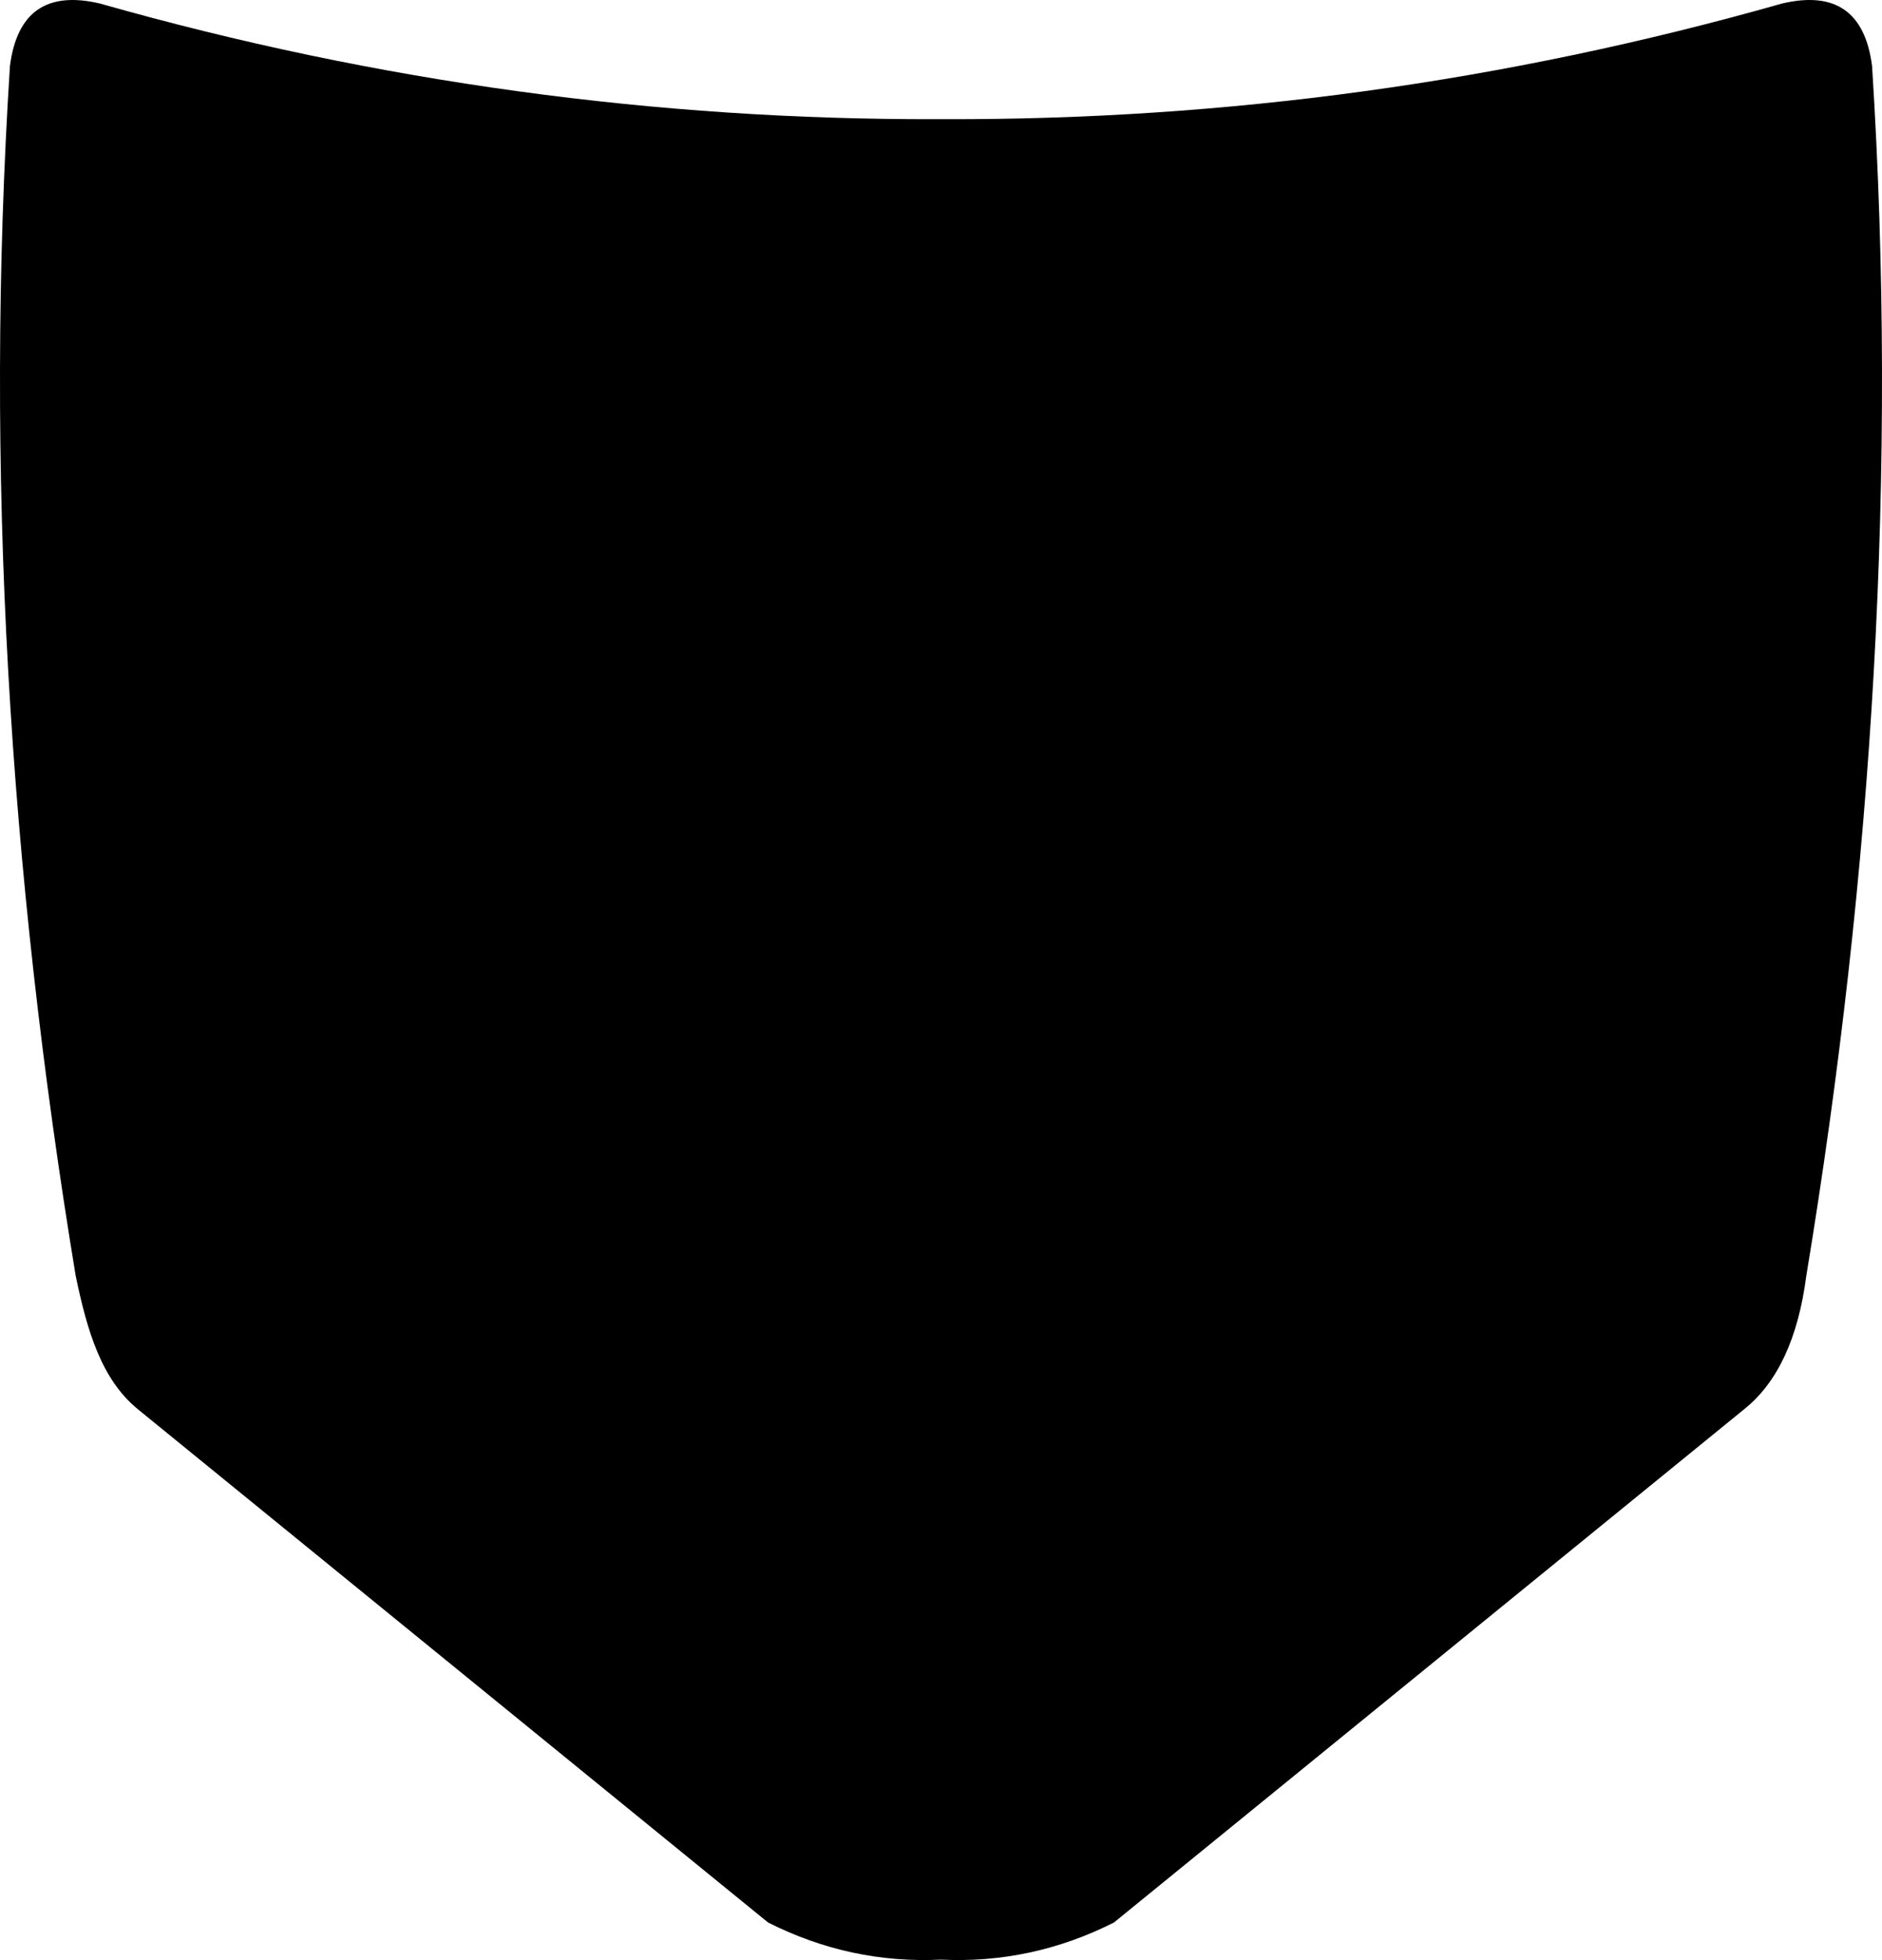 <?xml version="1.0" encoding="utf-8"?>
<!-- Generator: Adobe Illustrator 16.0.0, SVG Export Plug-In . SVG Version: 6.00 Build 0)  -->
<!DOCTYPE svg PUBLIC "-//W3C//DTD SVG 1.1//EN" "http://www.w3.org/Graphics/SVG/1.1/DTD/svg11.dtd">
<svg version="1.1" id="Layer_1" xmlns="http://www.w3.org/2000/svg" xmlns:xlink="http://www.w3.org/1999/xlink" x="0px" y="0px"
	 width="554.328px" height="577.18px" viewBox="0 0 554.328 577.18" enable-background="new 0 0 554.328 577.18"
	 xml:space="preserve">
<path d="M276.201,35.095v-0.004c0.318,0,0.641,0.002,0.963,0.002c0.318,0,0.642-0.002,0.962-0.002v0.004
	c82.556,0.234,164.816-10.789,246.765-34.059c15.635-3.686,24.471,2.457,26.512,18.426c7.562,118.75,0.254,237.5-19.373,356.25
	c-2.396,18.39-8.514,31.492-18.354,39.312L328.108,566.125c-16.147,8.145-33.133,11.789-50.938,10.934
	c-17.812,0.855-34.791-2.789-50.939-10.934L40.656,415.023c-10.728-8.75-14.957-22.934-18.357-39.311
	C2.673,256.962-4.635,138.212,2.927,19.462C4.966,3.495,13.803-2.648,29.437,1.038C111.382,24.307,193.646,35.331,276.201,35.095
	L276.201,35.095z"/>
</svg>
